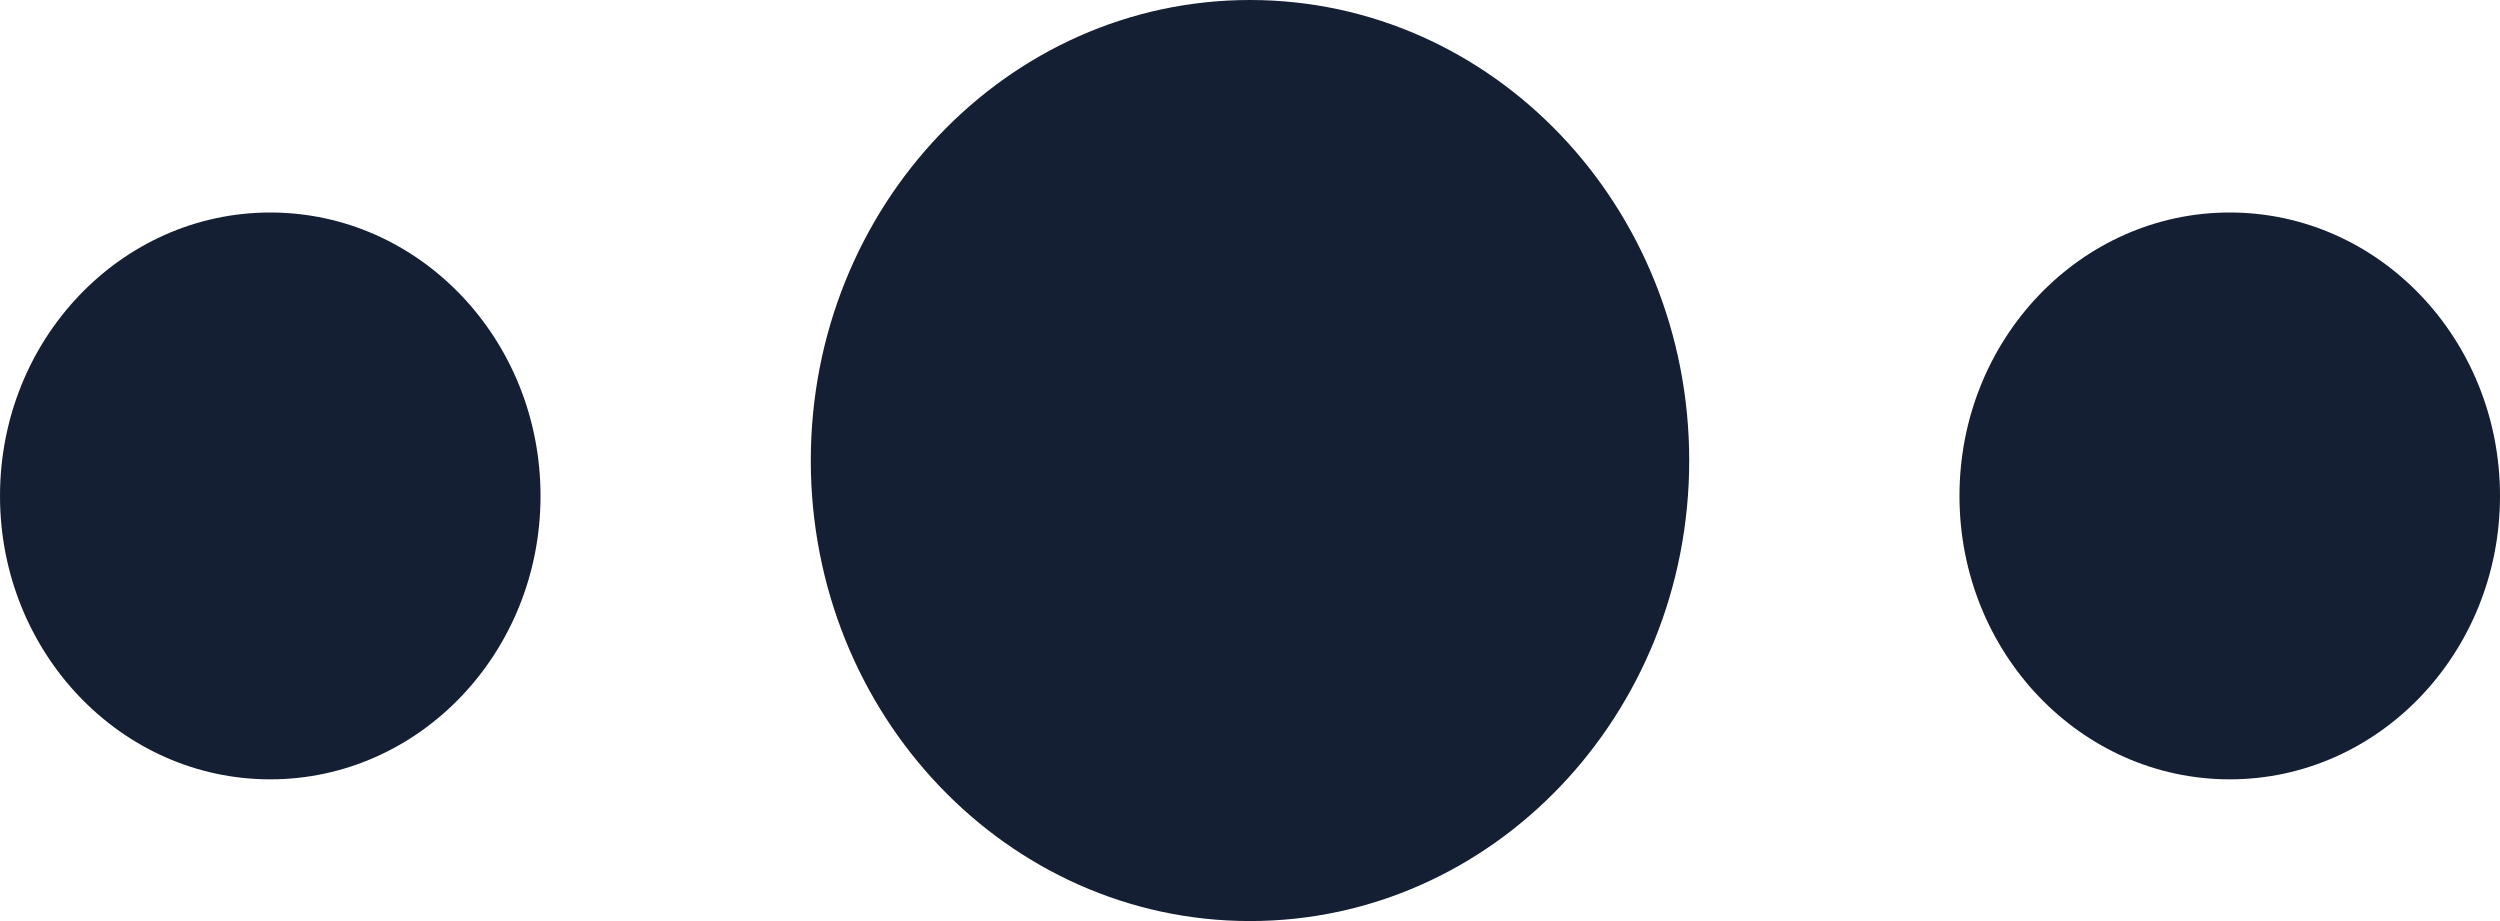 ﻿<?xml version="1.0" encoding="utf-8"?>
<svg version="1.1" xmlns:xlink="http://www.w3.org/1999/xlink" width="19px" height="7px" xmlns="http://www.w3.org/2000/svg">
  <g transform="matrix(1 0 0 1 -349 -122 )">
    <path d="M 2.054 5.923  C 0.92 5.923  0 4.959  0 3.769  C 0 2.579  0.92 1.615  2.054 1.615  C 3.188 1.615  4.108 2.579  4.108 3.769  C 4.108 4.959  3.188 5.923  2.054 5.923  Z M 9.5 7  C 7.657 7  6.162 5.433  6.162 3.5  C 6.162 1.567  7.657 0  9.5 0  C 11.343 0  12.838 1.567  12.838 3.5  C 12.838 5.433  11.343 7  9.5 7  Z M 14.892 3.769  C 14.892 2.579  15.812 1.615  16.946 1.615  C 18.08 1.615  19 2.579  19 3.769  C 19 4.959  18.08 5.923  16.946 5.923  C 15.812 5.923  14.892 4.959  14.892 3.769  Z " fill-rule="nonzero" fill="#141f33" stroke="none" transform="matrix(1 0 0 1 349 122 )" />
  </g>
</svg>